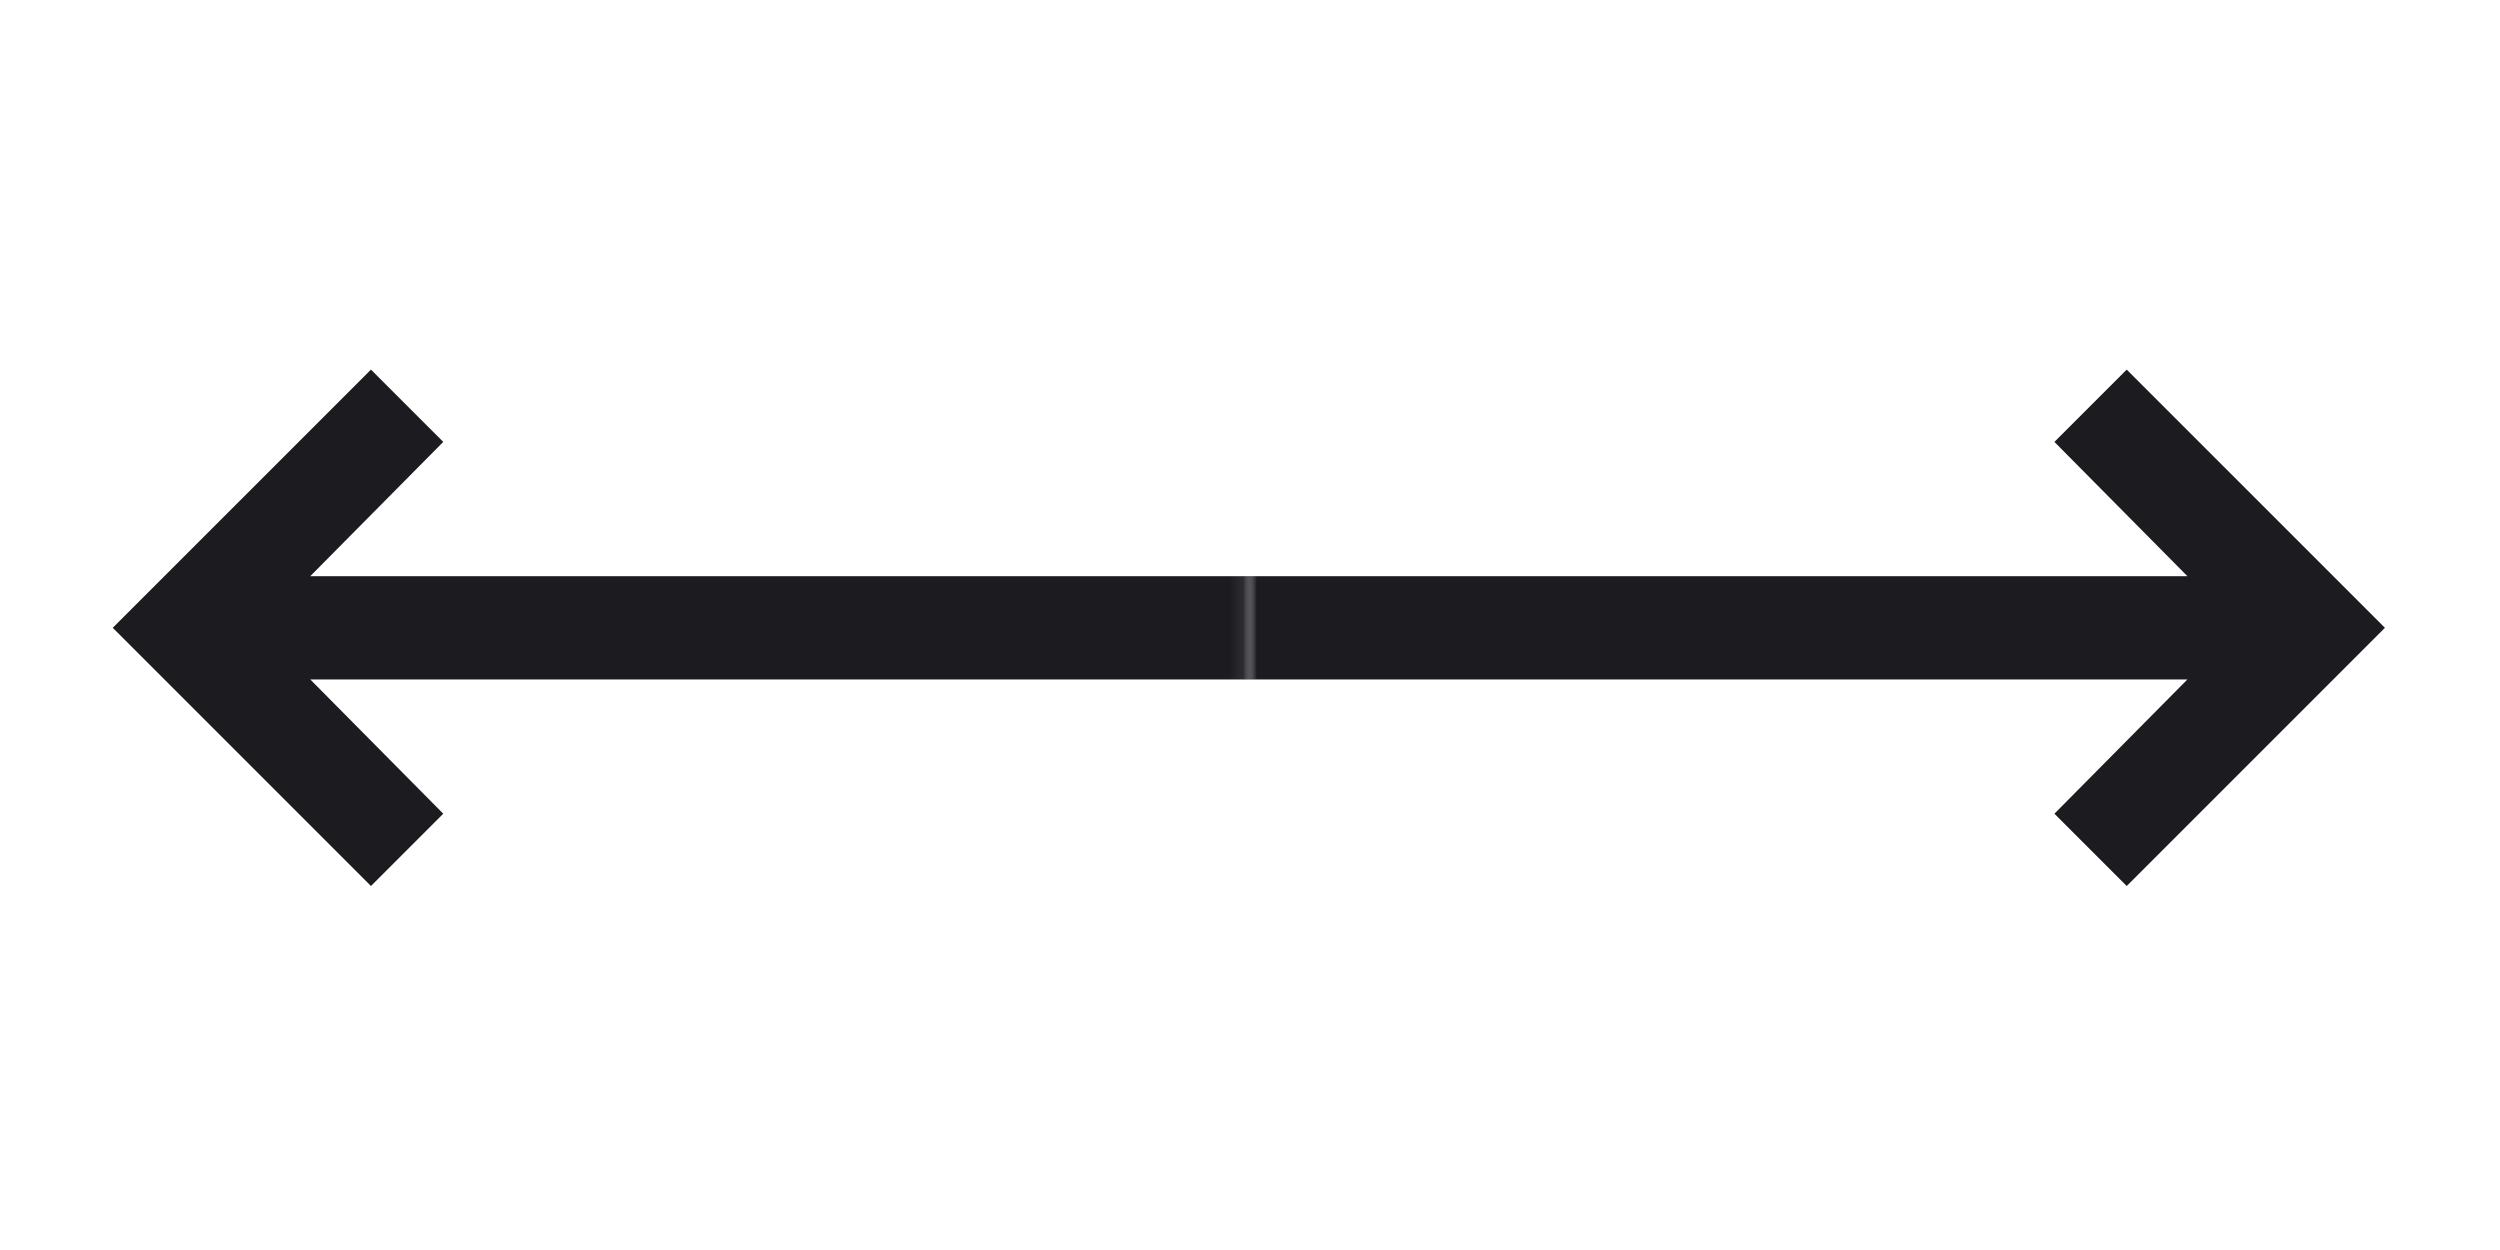<svg width="188" height="94" viewBox="0 0 188 94" fill="none" xmlns="http://www.w3.org/2000/svg">
<mask id="mask0_1272_1077" style="mask-type:alpha" maskUnits="userSpaceOnUse" x="0" y="0" width="94" height="94">
<rect x="0.713" y="0.611" width="93.2" height="93.2" fill="#D9D9D9"/>
</mask>
<g mask="url(#mask0_1272_1077)">
<path d="M27.896 66.628L8.479 47.211L27.896 27.795L33.333 33.231L23.333 43.328H134.972L124.973 33.231L130.409 27.795L149.826 47.211L130.409 66.628L124.973 61.191L134.972 51.095H23.333L33.333 61.191L27.896 66.628Z" fill="#1C1B1F"/>
</g>
<mask id="mask1_1272_1077" style="mask-type:alpha" maskUnits="userSpaceOnUse" x="93" y="0" width="95" height="94">
<rect x="187.112" y="93.811" width="93.2" height="93.2" transform="rotate(-180 187.112 93.811)" fill="#D9D9D9"/>
</mask>
<g mask="url(#mask1_1272_1077)">
<path d="M159.929 27.795L179.346 47.211L159.929 66.628L154.492 61.191L164.492 51.095L52.853 51.095L62.852 61.191L57.416 66.628L37.999 47.211L57.416 27.795L62.852 33.231L52.853 43.328L164.492 43.328L154.492 33.231L159.929 27.795Z" fill="#1C1B1F"/>
</g>
</svg>
